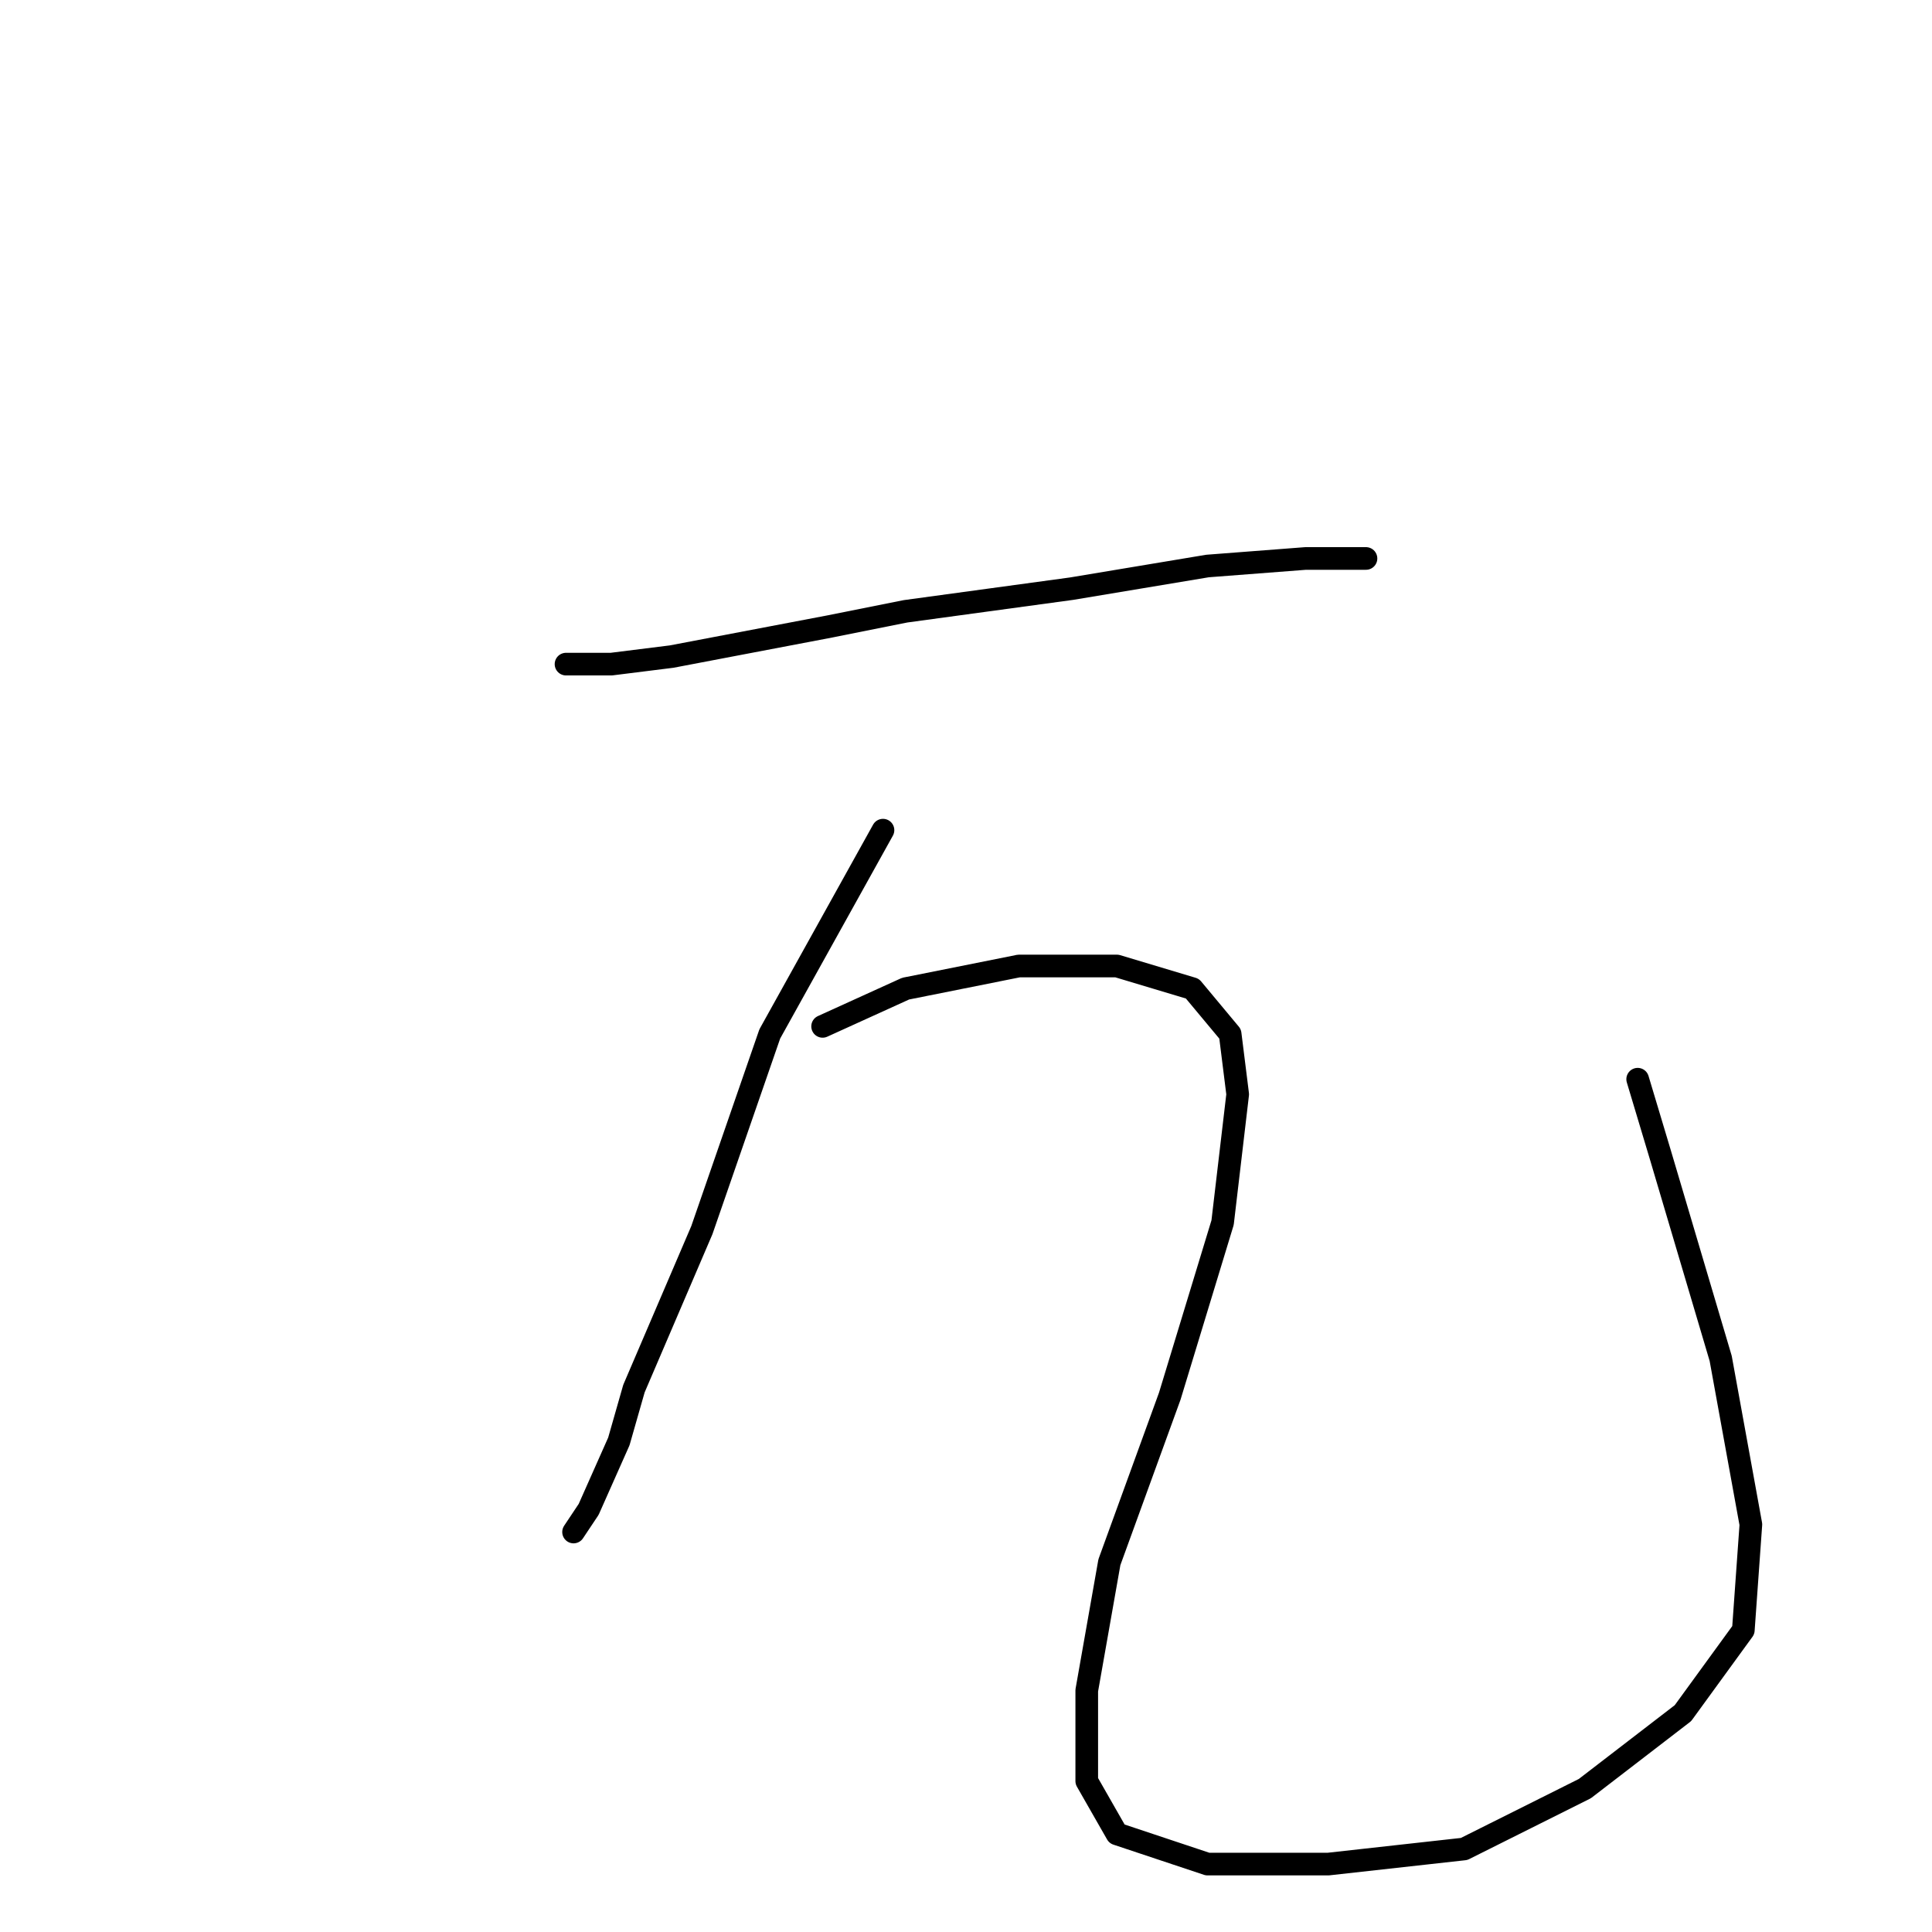 <?xml version="1.0" standalone="no"?>
    <svg width="256" height="256" xmlns="http://www.w3.org/2000/svg" version="1.1">
    <polyline stroke="black" stroke-width="3" stroke-linecap="round" fill="transparent" stroke-linejoin="round" points="75 88 81 88 89 87 110 83 120 81 142 78 160 75 173 74 181 74 181 74 " />
        <polyline stroke="black" stroke-width="3" stroke-linecap="round" fill="transparent" stroke-linejoin="round" points="117 110 102 137 93 163 84 184 82 191 78 200 76 203 76 203 " />
        <polyline stroke="black" stroke-width="3" stroke-linecap="round" fill="transparent" stroke-linejoin="round" points="109 136 120 131 135 128 148 128 158 131 163 137 164 145 162 162 155 185 147 207 144 224 144 236 148 243 160 247 176 247 194 245 210 237 223 227 231 216 232 202 228 180 220 153 217 143 217 143 " />
        </svg>